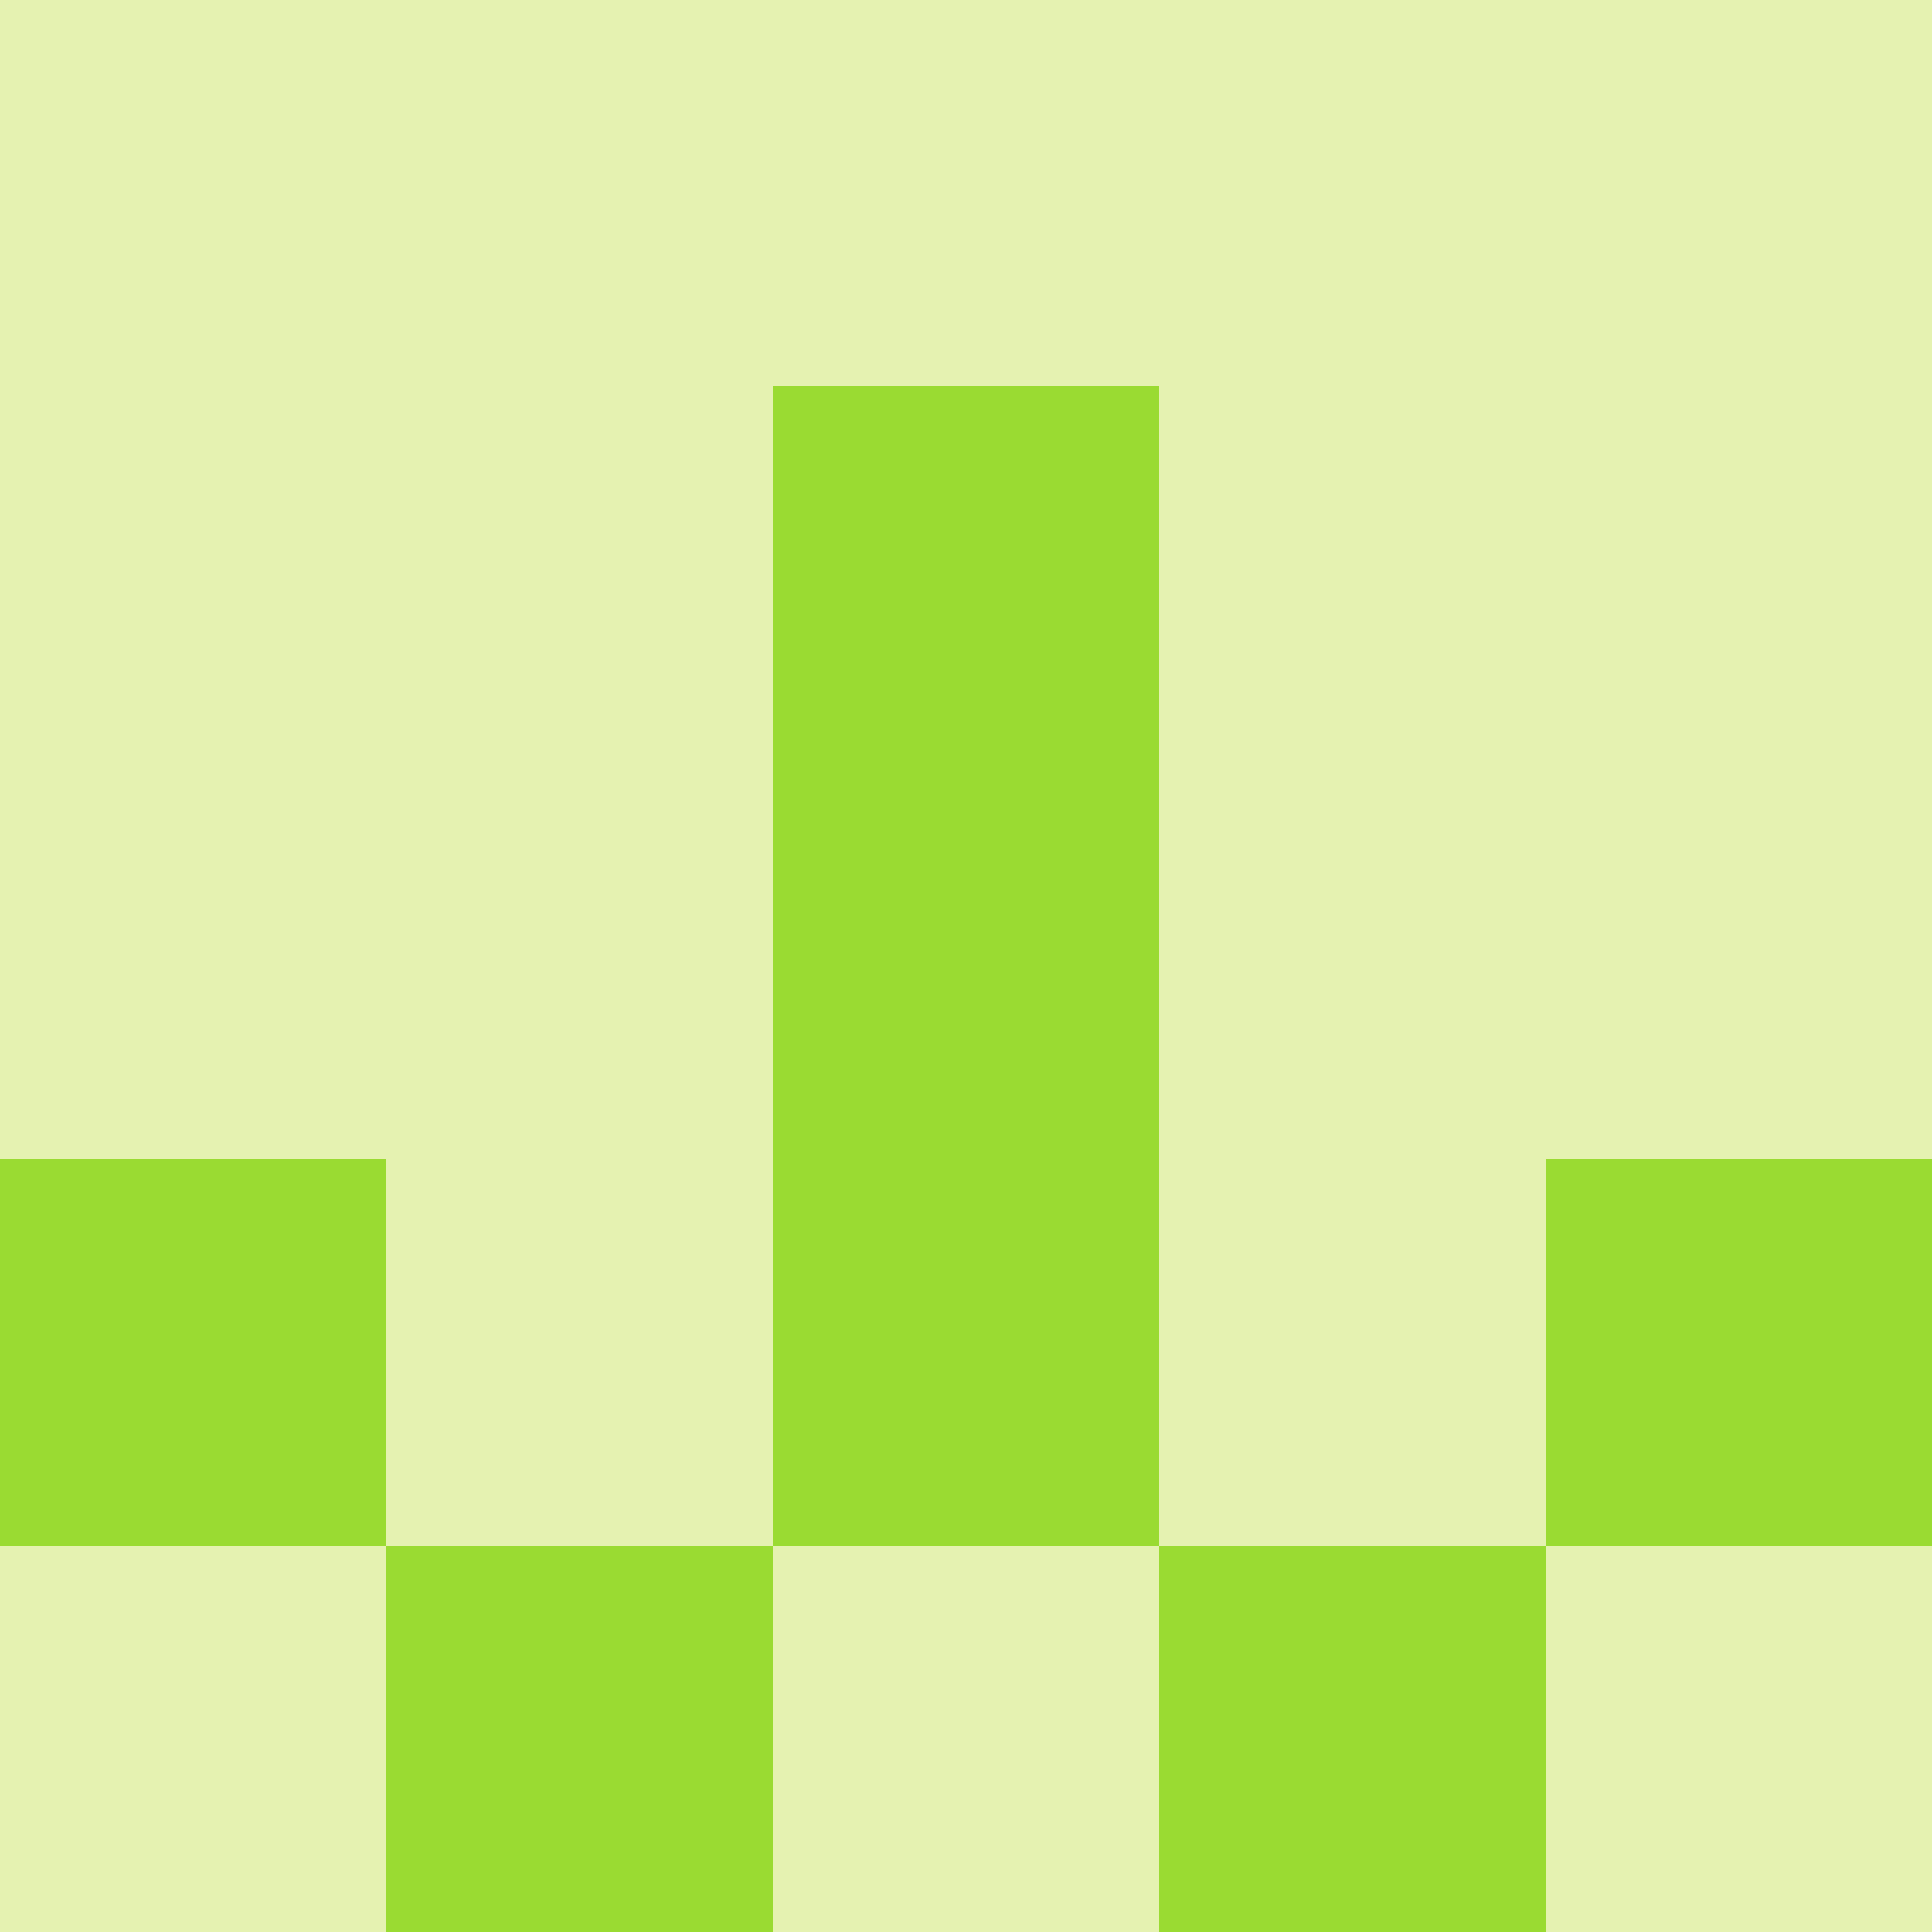 <?xml version="1.0" encoding="utf-8"?>
<!DOCTYPE svg PUBLIC "-//W3C//DTD SVG 20010904//EN"
        "http://www.w3.org/TR/2001/REC-SVG-20010904/DTD/svg10.dtd">
<svg viewBox="0 0 5 5" height="100" width="100" xml:lang="fr"
     xmlns="http://www.w3.org/2000/svg"
     xmlns:xlink="http://www.w3.org/1999/xlink">
            <rect x="0" y="0" width="5" height="5" fill="#333333" stroke="none"/>
            <rect x="0" y="0" height="1" width="1" fill="#E5F2B1"/>
        <rect x="4" y="0" height="1" width="1" fill="#E5F2B1"/>
        <rect x="1" y="0" height="1" width="1" fill="#E5F2B1"/>
        <rect x="3" y="0" height="1" width="1" fill="#E5F2B1"/>
        <rect x="2" y="0" height="1" width="1" fill="#E5F2B1"/>
                <rect x="0" y="1" height="1" width="1" fill="#E5F2B1"/>
        <rect x="4" y="1" height="1" width="1" fill="#E5F2B1"/>
        <rect x="1" y="1" height="1" width="1" fill="#E5F2B1"/>
        <rect x="3" y="1" height="1" width="1" fill="#E5F2B1"/>
        <rect x="2" y="1" height="1" width="1" fill="#9ADB32"/>
                <rect x="0" y="2" height="1" width="1" fill="#E5F2B1"/>
        <rect x="4" y="2" height="1" width="1" fill="#E5F2B1"/>
        <rect x="1" y="2" height="1" width="1" fill="#E5F2B1"/>
        <rect x="3" y="2" height="1" width="1" fill="#E5F2B1"/>
        <rect x="2" y="2" height="1" width="1" fill="#9ADB32"/>
                <rect x="0" y="3" height="1" width="1" fill="#9ADB32"/>
        <rect x="4" y="3" height="1" width="1" fill="#9ADB32"/>
        <rect x="1" y="3" height="1" width="1" fill="#E5F2B1"/>
        <rect x="3" y="3" height="1" width="1" fill="#E5F2B1"/>
        <rect x="2" y="3" height="1" width="1" fill="#9ADB32"/>
                <rect x="0" y="4" height="1" width="1" fill="#E5F2B1"/>
        <rect x="4" y="4" height="1" width="1" fill="#E5F2B1"/>
        <rect x="1" y="4" height="1" width="1" fill="#9ADB32"/>
        <rect x="3" y="4" height="1" width="1" fill="#9ADB32"/>
        <rect x="2" y="4" height="1" width="1" fill="#E5F2B1"/>
        </svg>